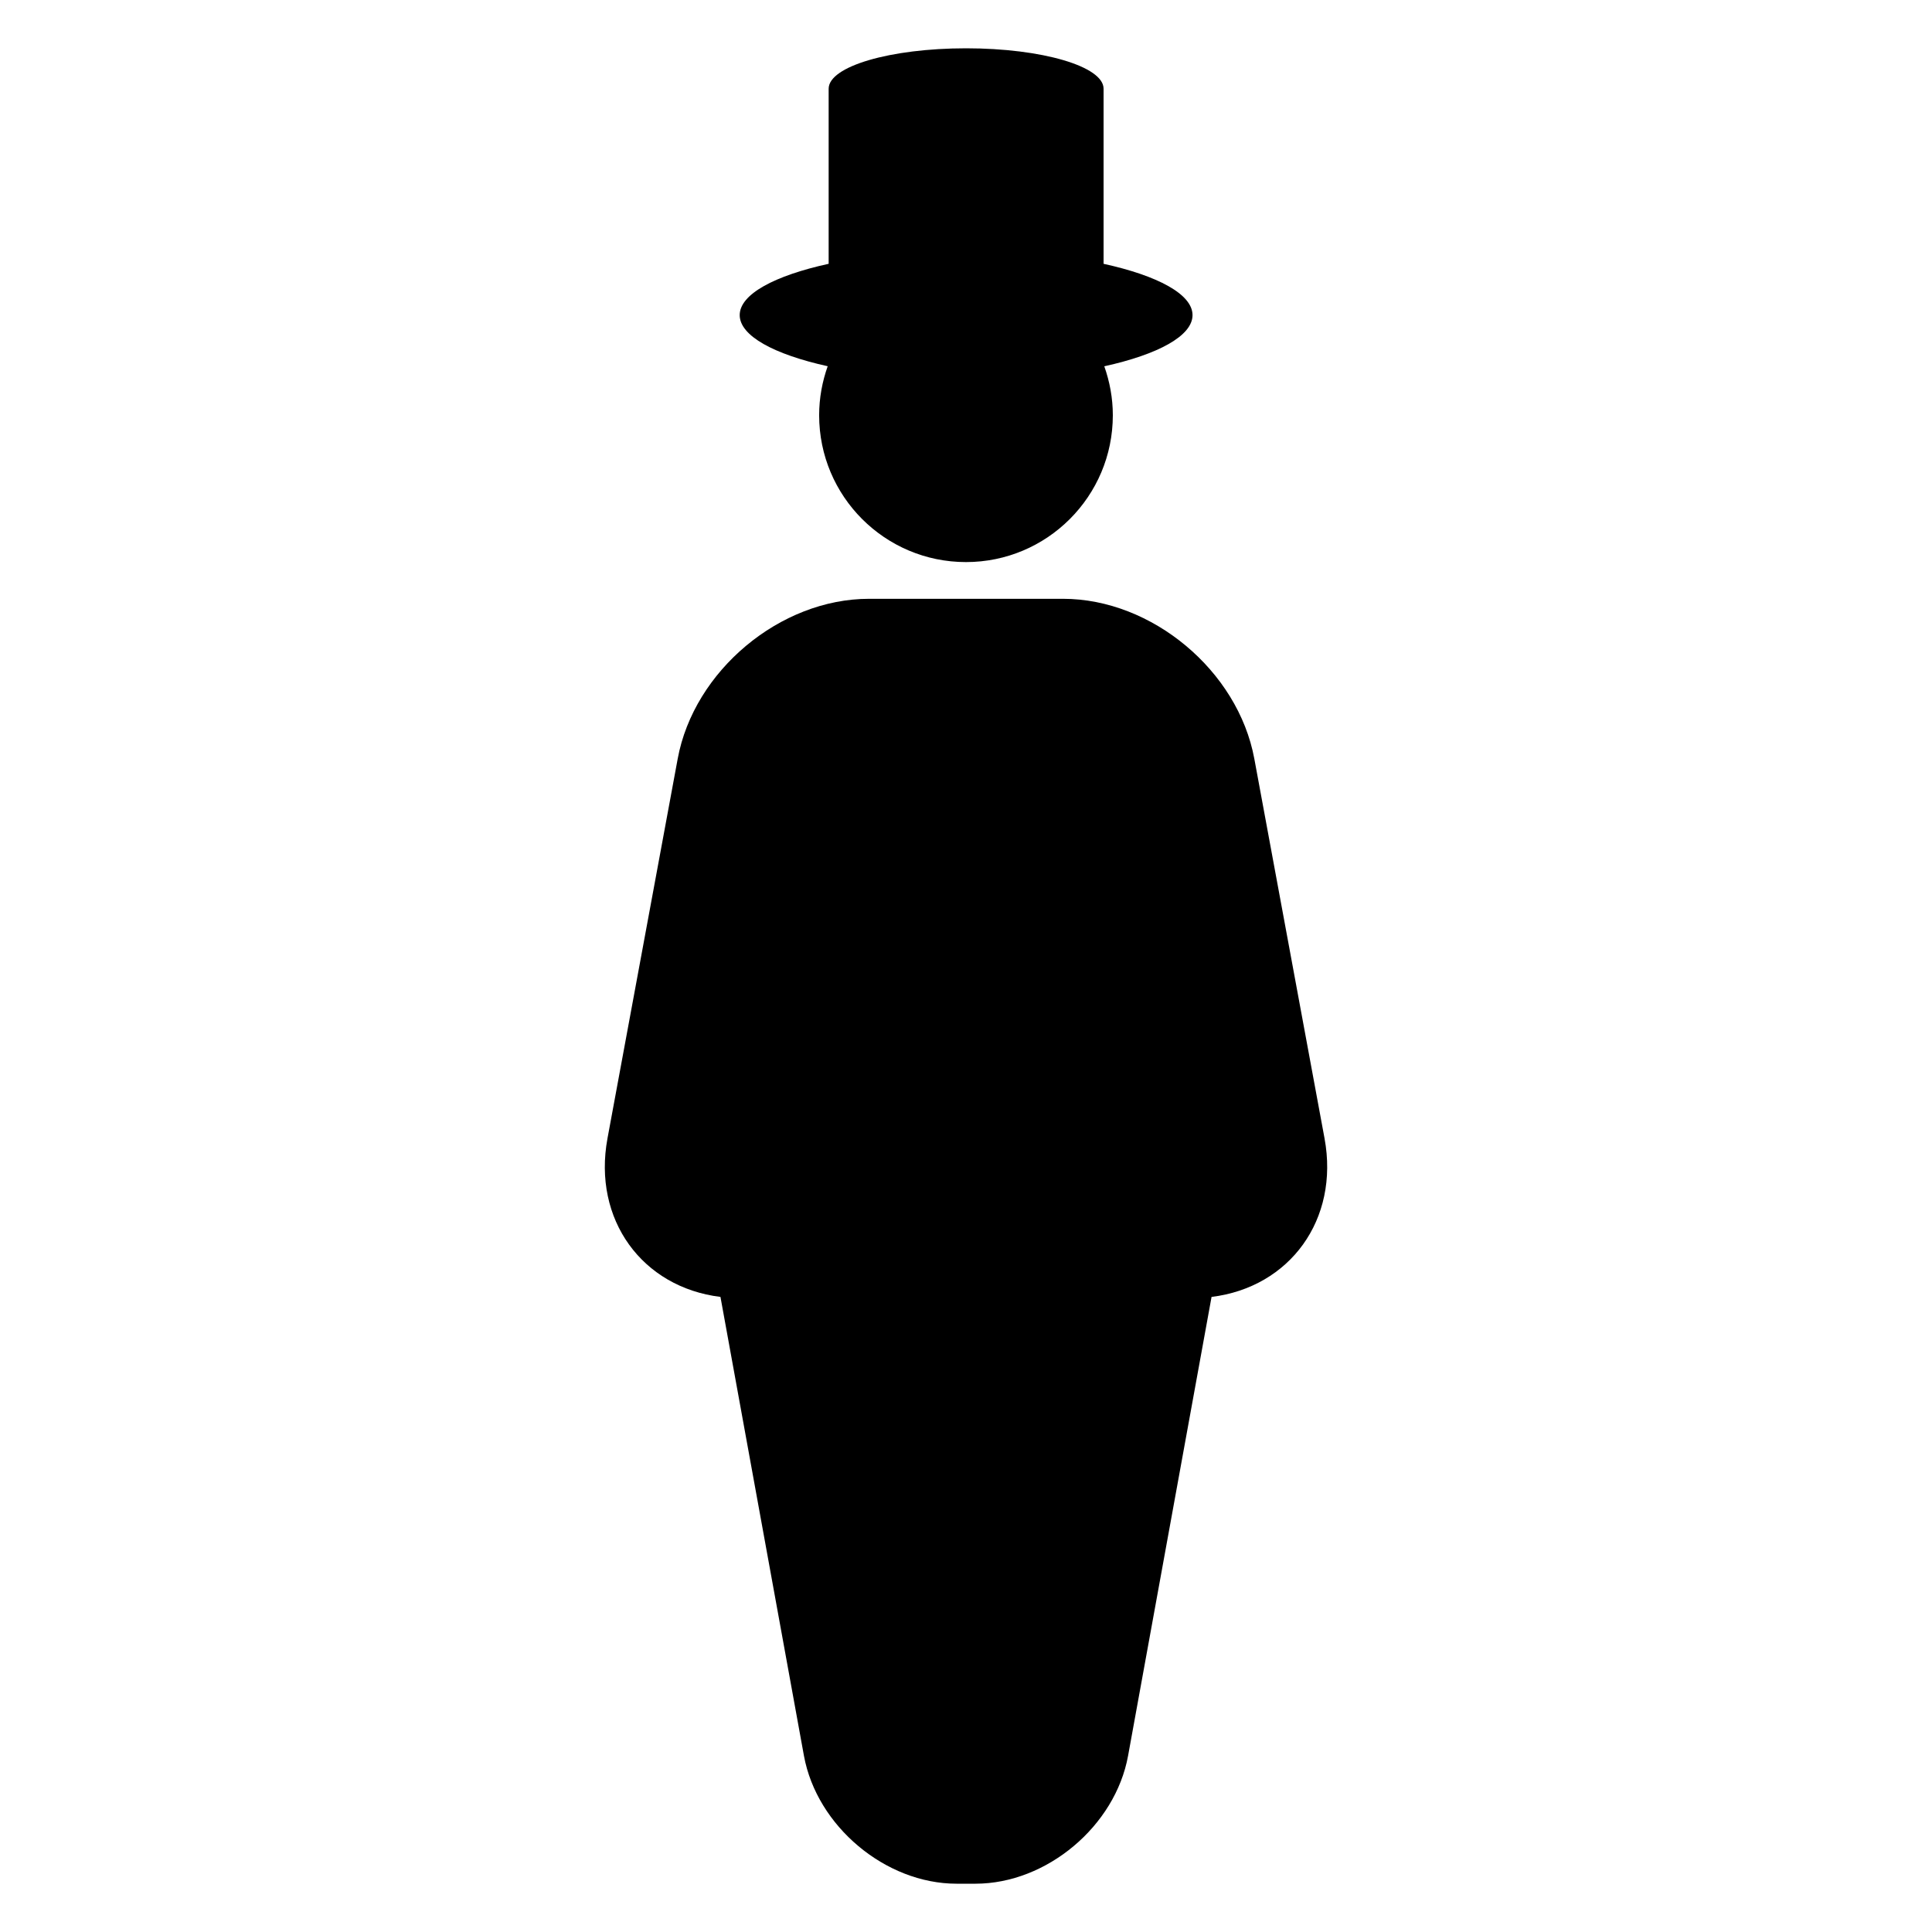 <?xml version="1.0" encoding="utf-8"?>
<!-- Generator: Adobe Illustrator 16.0.0, SVG Export Plug-In . SVG Version: 6.00 Build 0)  -->
<!DOCTYPE svg PUBLIC "-//W3C//DTD SVG 1.1//EN" "http://www.w3.org/Graphics/SVG/1.1/DTD/svg11.dtd">
<svg version="1.1" id="Layer_1" xmlns="http://www.w3.org/2000/svg" xmlns:xlink="http://www.w3.org/1999/xlink" x="0px" y="0px"
	 width="100px" height="100px" viewBox="0 0 100 100" enable-background="new 0 0 100 100" xml:space="preserve">
<g>
	<path d="M68.557,58.918l-3.634-19.647c-0.843-4.553-5.298-8.277-9.9-8.277H44.978c-4.603,0-9.059,3.724-9.9,8.277l-3.634,19.647
		c-0.78,4.214,1.805,7.714,5.847,8.21l4.32,23.745c0.664,3.646,4.218,6.627,7.901,6.627h0.978c3.684,0,7.238-2.98,7.9-6.627
		l4.32-23.745C66.752,66.632,69.336,63.132,68.557,58.918z"/>
	<path d="M61.725,16.31c0-1.083-1.811-2.043-4.604-2.655V4.592c0-1.156-3.186-2.092-7.114-2.092c-3.93,0-7.116,0.935-7.116,2.092
		v9.062c-2.793,0.612-4.604,1.572-4.604,2.655c0,1.079,1.788,2.035,4.554,2.647c-0.281,0.795-0.442,1.646-0.442,2.537
		c0,4.197,3.403,7.6,7.6,7.6c4.196,0,7.601-3.403,7.601-7.6c0-0.89-0.162-1.74-0.442-2.534
		C59.929,18.348,61.725,17.391,61.725,16.31z"/>
</g>
</svg>
